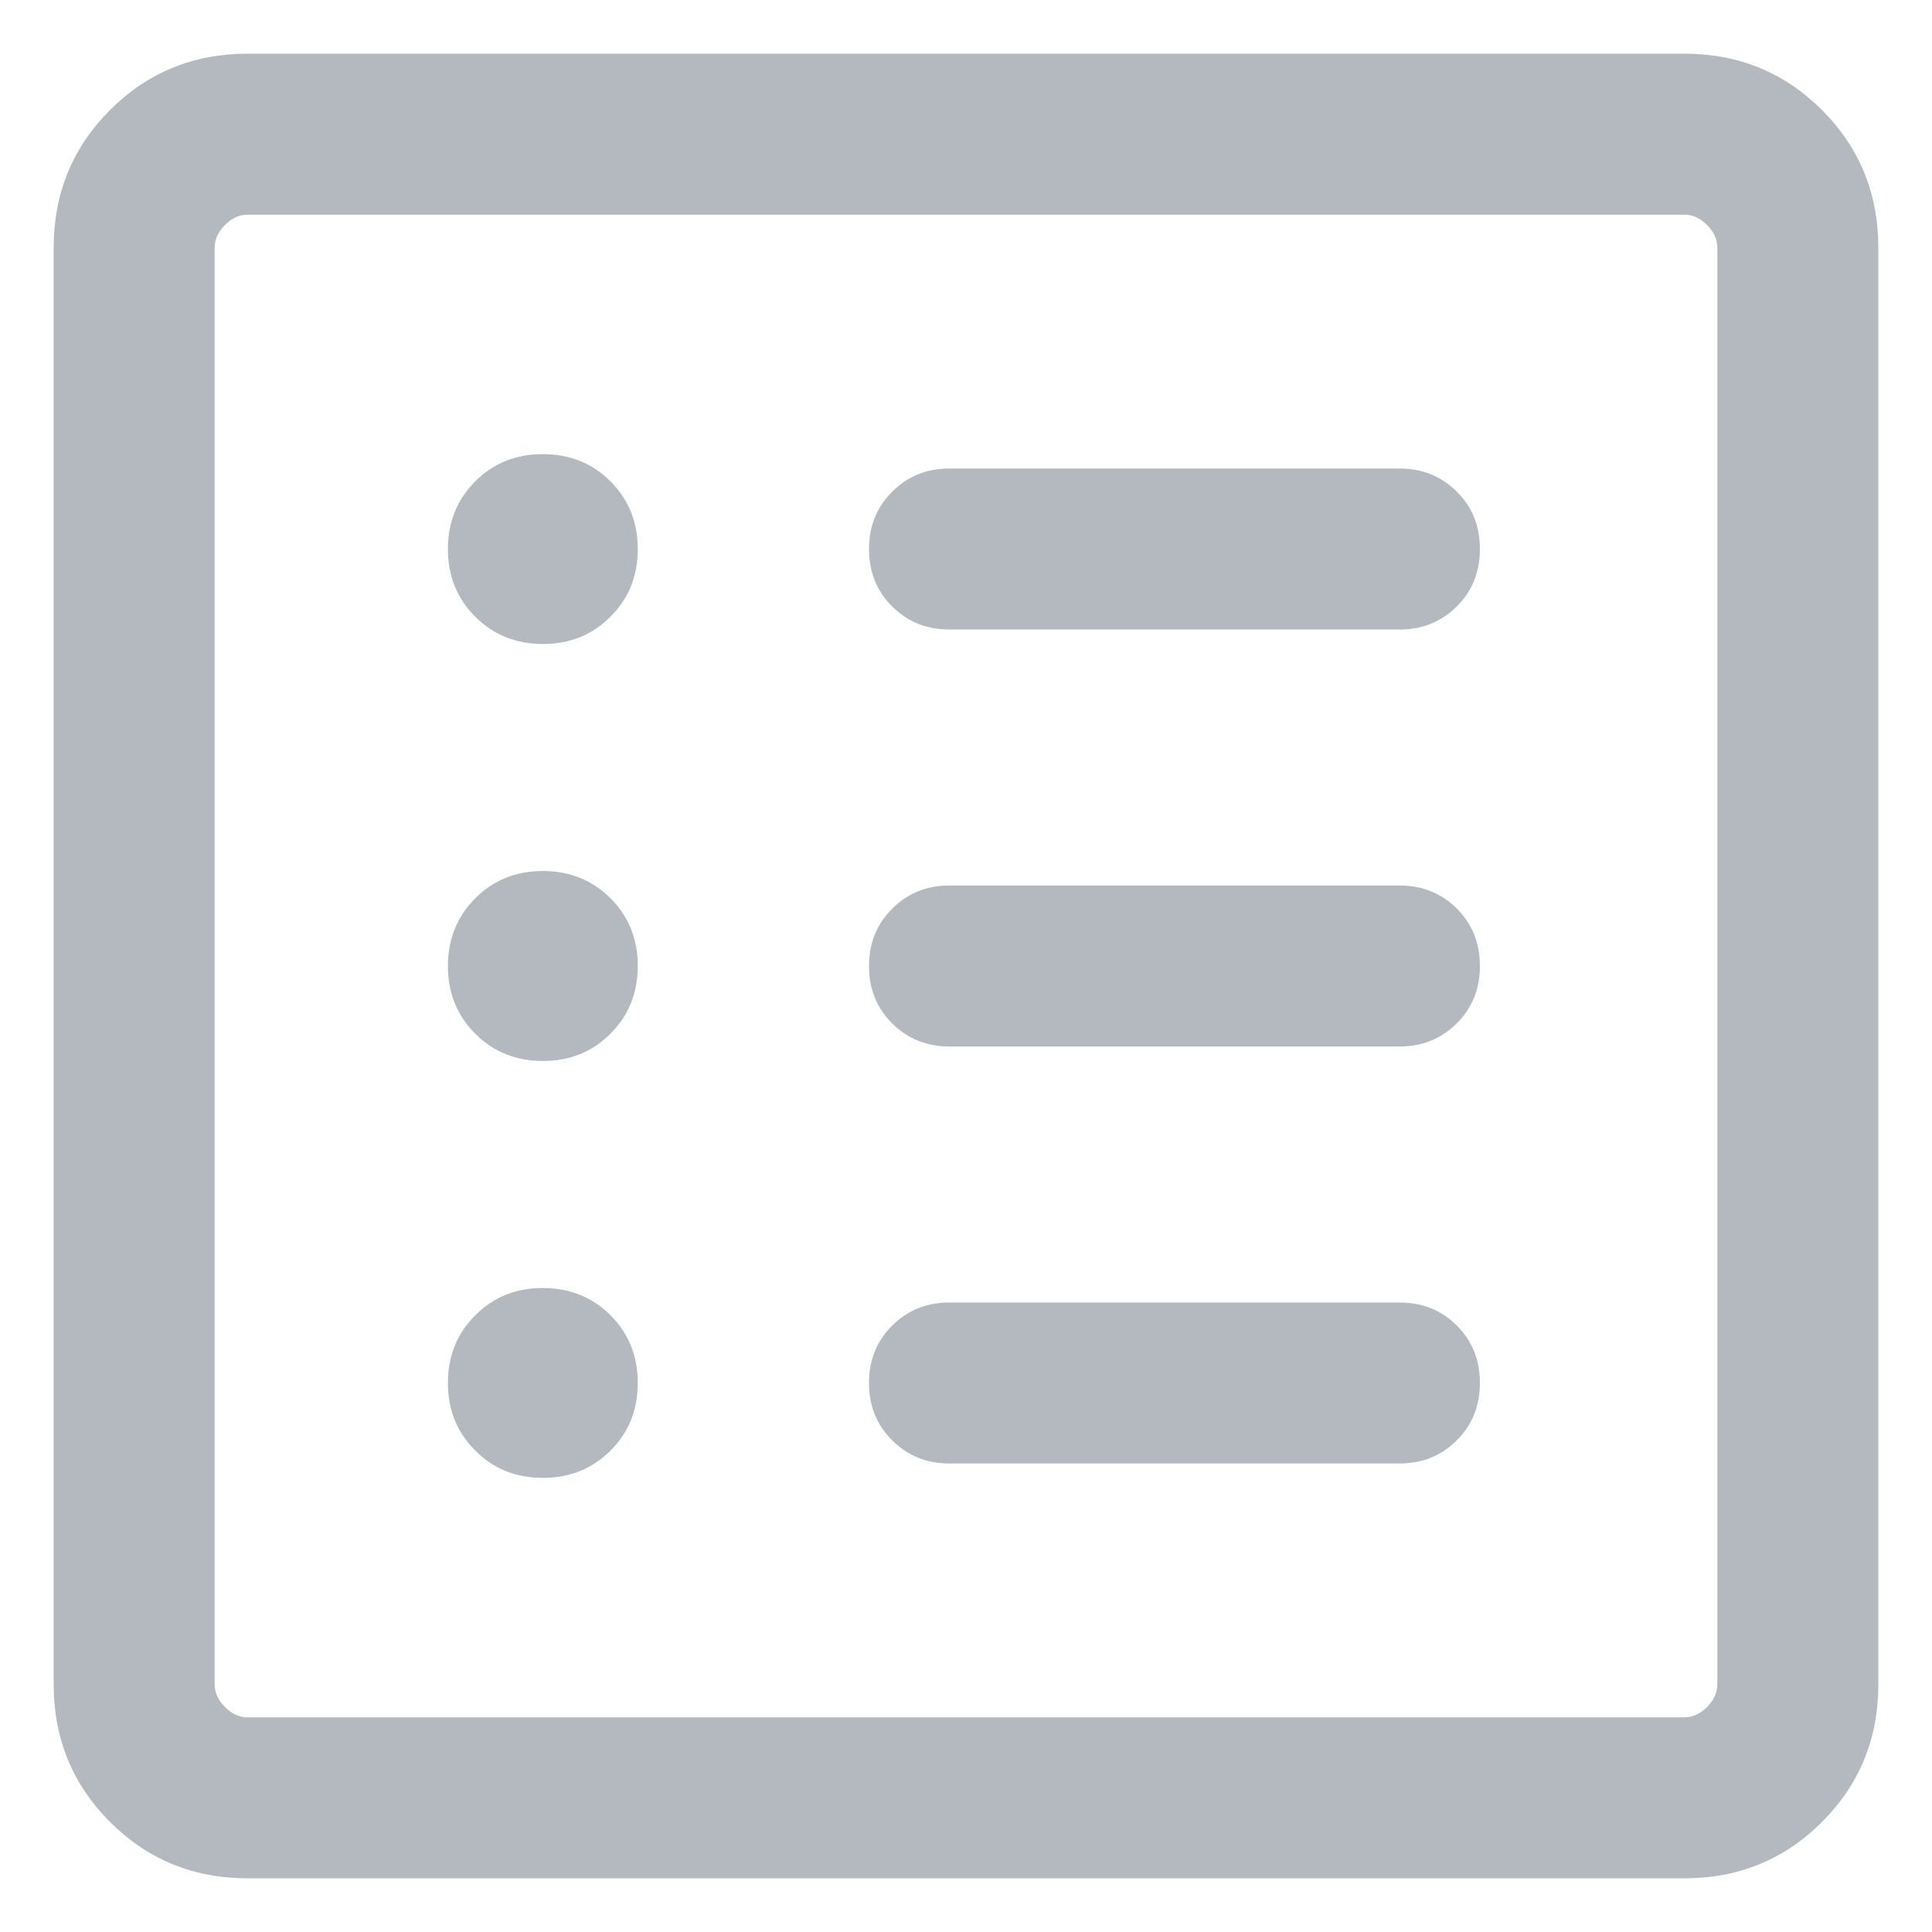 <svg width="18" height="18" viewBox="0 0 18 18" fill="none" xmlns="http://www.w3.org/2000/svg">
<path d="M5.058 13.769C5.309 13.769 5.519 13.684 5.688 13.515C5.858 13.345 5.942 13.135 5.942 12.884C5.942 12.633 5.857 12.423 5.688 12.254C5.518 12.085 5.308 12 5.057 12C4.806 12 4.596 12.085 4.427 12.255C4.258 12.424 4.173 12.634 4.173 12.885C4.173 13.136 4.258 13.346 4.428 13.515C4.597 13.685 4.808 13.769 5.058 13.769ZM5.058 9.885C5.309 9.885 5.519 9.8 5.688 9.63C5.858 9.46 5.942 9.25 5.942 8.999C5.942 8.748 5.857 8.538 5.688 8.369C5.518 8.2 5.308 8.115 5.057 8.115C4.806 8.115 4.596 8.2 4.427 8.37C4.258 8.54 4.173 8.75 4.173 9.001C4.173 9.251 4.258 9.462 4.428 9.631C4.597 9.8 4.808 9.885 5.058 9.885ZM5.058 6C5.309 6 5.519 5.915 5.688 5.745C5.858 5.576 5.942 5.366 5.942 5.115C5.942 4.864 5.857 4.654 5.688 4.485C5.518 4.315 5.308 4.231 5.057 4.231C4.806 4.231 4.596 4.316 4.427 4.485C4.258 4.655 4.173 4.865 4.173 5.116C4.173 5.367 4.258 5.577 4.428 5.746C4.597 5.915 4.808 6 5.058 6ZM8.846 13.635H13.039C13.251 13.635 13.429 13.563 13.573 13.419C13.717 13.275 13.788 13.097 13.788 12.884C13.788 12.672 13.717 12.494 13.573 12.35C13.429 12.206 13.251 12.135 13.039 12.135H8.846C8.634 12.135 8.456 12.207 8.312 12.35C8.168 12.494 8.096 12.672 8.096 12.885C8.096 13.098 8.168 13.276 8.312 13.419C8.456 13.563 8.634 13.635 8.846 13.635ZM8.846 9.75H13.039C13.251 9.75 13.429 9.678 13.573 9.534C13.717 9.39 13.788 9.212 13.788 9C13.788 8.787 13.717 8.609 13.573 8.465C13.429 8.322 13.251 8.25 13.039 8.25H8.846C8.634 8.25 8.456 8.322 8.312 8.466C8.168 8.61 8.096 8.788 8.096 9C8.096 9.213 8.168 9.391 8.312 9.535C8.456 9.678 8.634 9.75 8.846 9.75ZM8.846 5.865H13.039C13.251 5.865 13.429 5.793 13.573 5.65C13.717 5.506 13.788 5.328 13.788 5.115C13.788 4.902 13.717 4.724 13.573 4.581C13.429 4.437 13.251 4.365 13.039 4.365H8.846C8.634 4.365 8.456 4.437 8.312 4.581C8.168 4.725 8.096 4.903 8.096 5.116C8.096 5.328 8.168 5.506 8.312 5.65C8.456 5.794 8.634 5.865 8.846 5.865ZM2.308 17.5C1.803 17.5 1.375 17.325 1.025 16.975C0.675 16.625 0.5 16.197 0.5 15.692V2.308C0.5 1.803 0.675 1.375 1.025 1.025C1.375 0.675 1.803 0.5 2.308 0.5H15.692C16.197 0.5 16.625 0.675 16.975 1.025C17.325 1.375 17.5 1.803 17.5 2.308V15.692C17.5 16.197 17.325 16.625 16.975 16.975C16.625 17.325 16.197 17.5 15.692 17.5H2.308ZM2.308 16H15.692C15.769 16 15.84 15.968 15.904 15.904C15.968 15.84 16 15.769 16 15.692V2.308C16 2.231 15.968 2.16 15.904 2.096C15.84 2.032 15.769 2 15.692 2H2.308C2.231 2 2.16 2.032 2.096 2.096C2.032 2.16 2 2.231 2 2.308V15.692C2 15.769 2.032 15.84 2.096 15.904C2.16 15.968 2.231 16 2.308 16Z" fill="#B4B9C0"/>
</svg>
